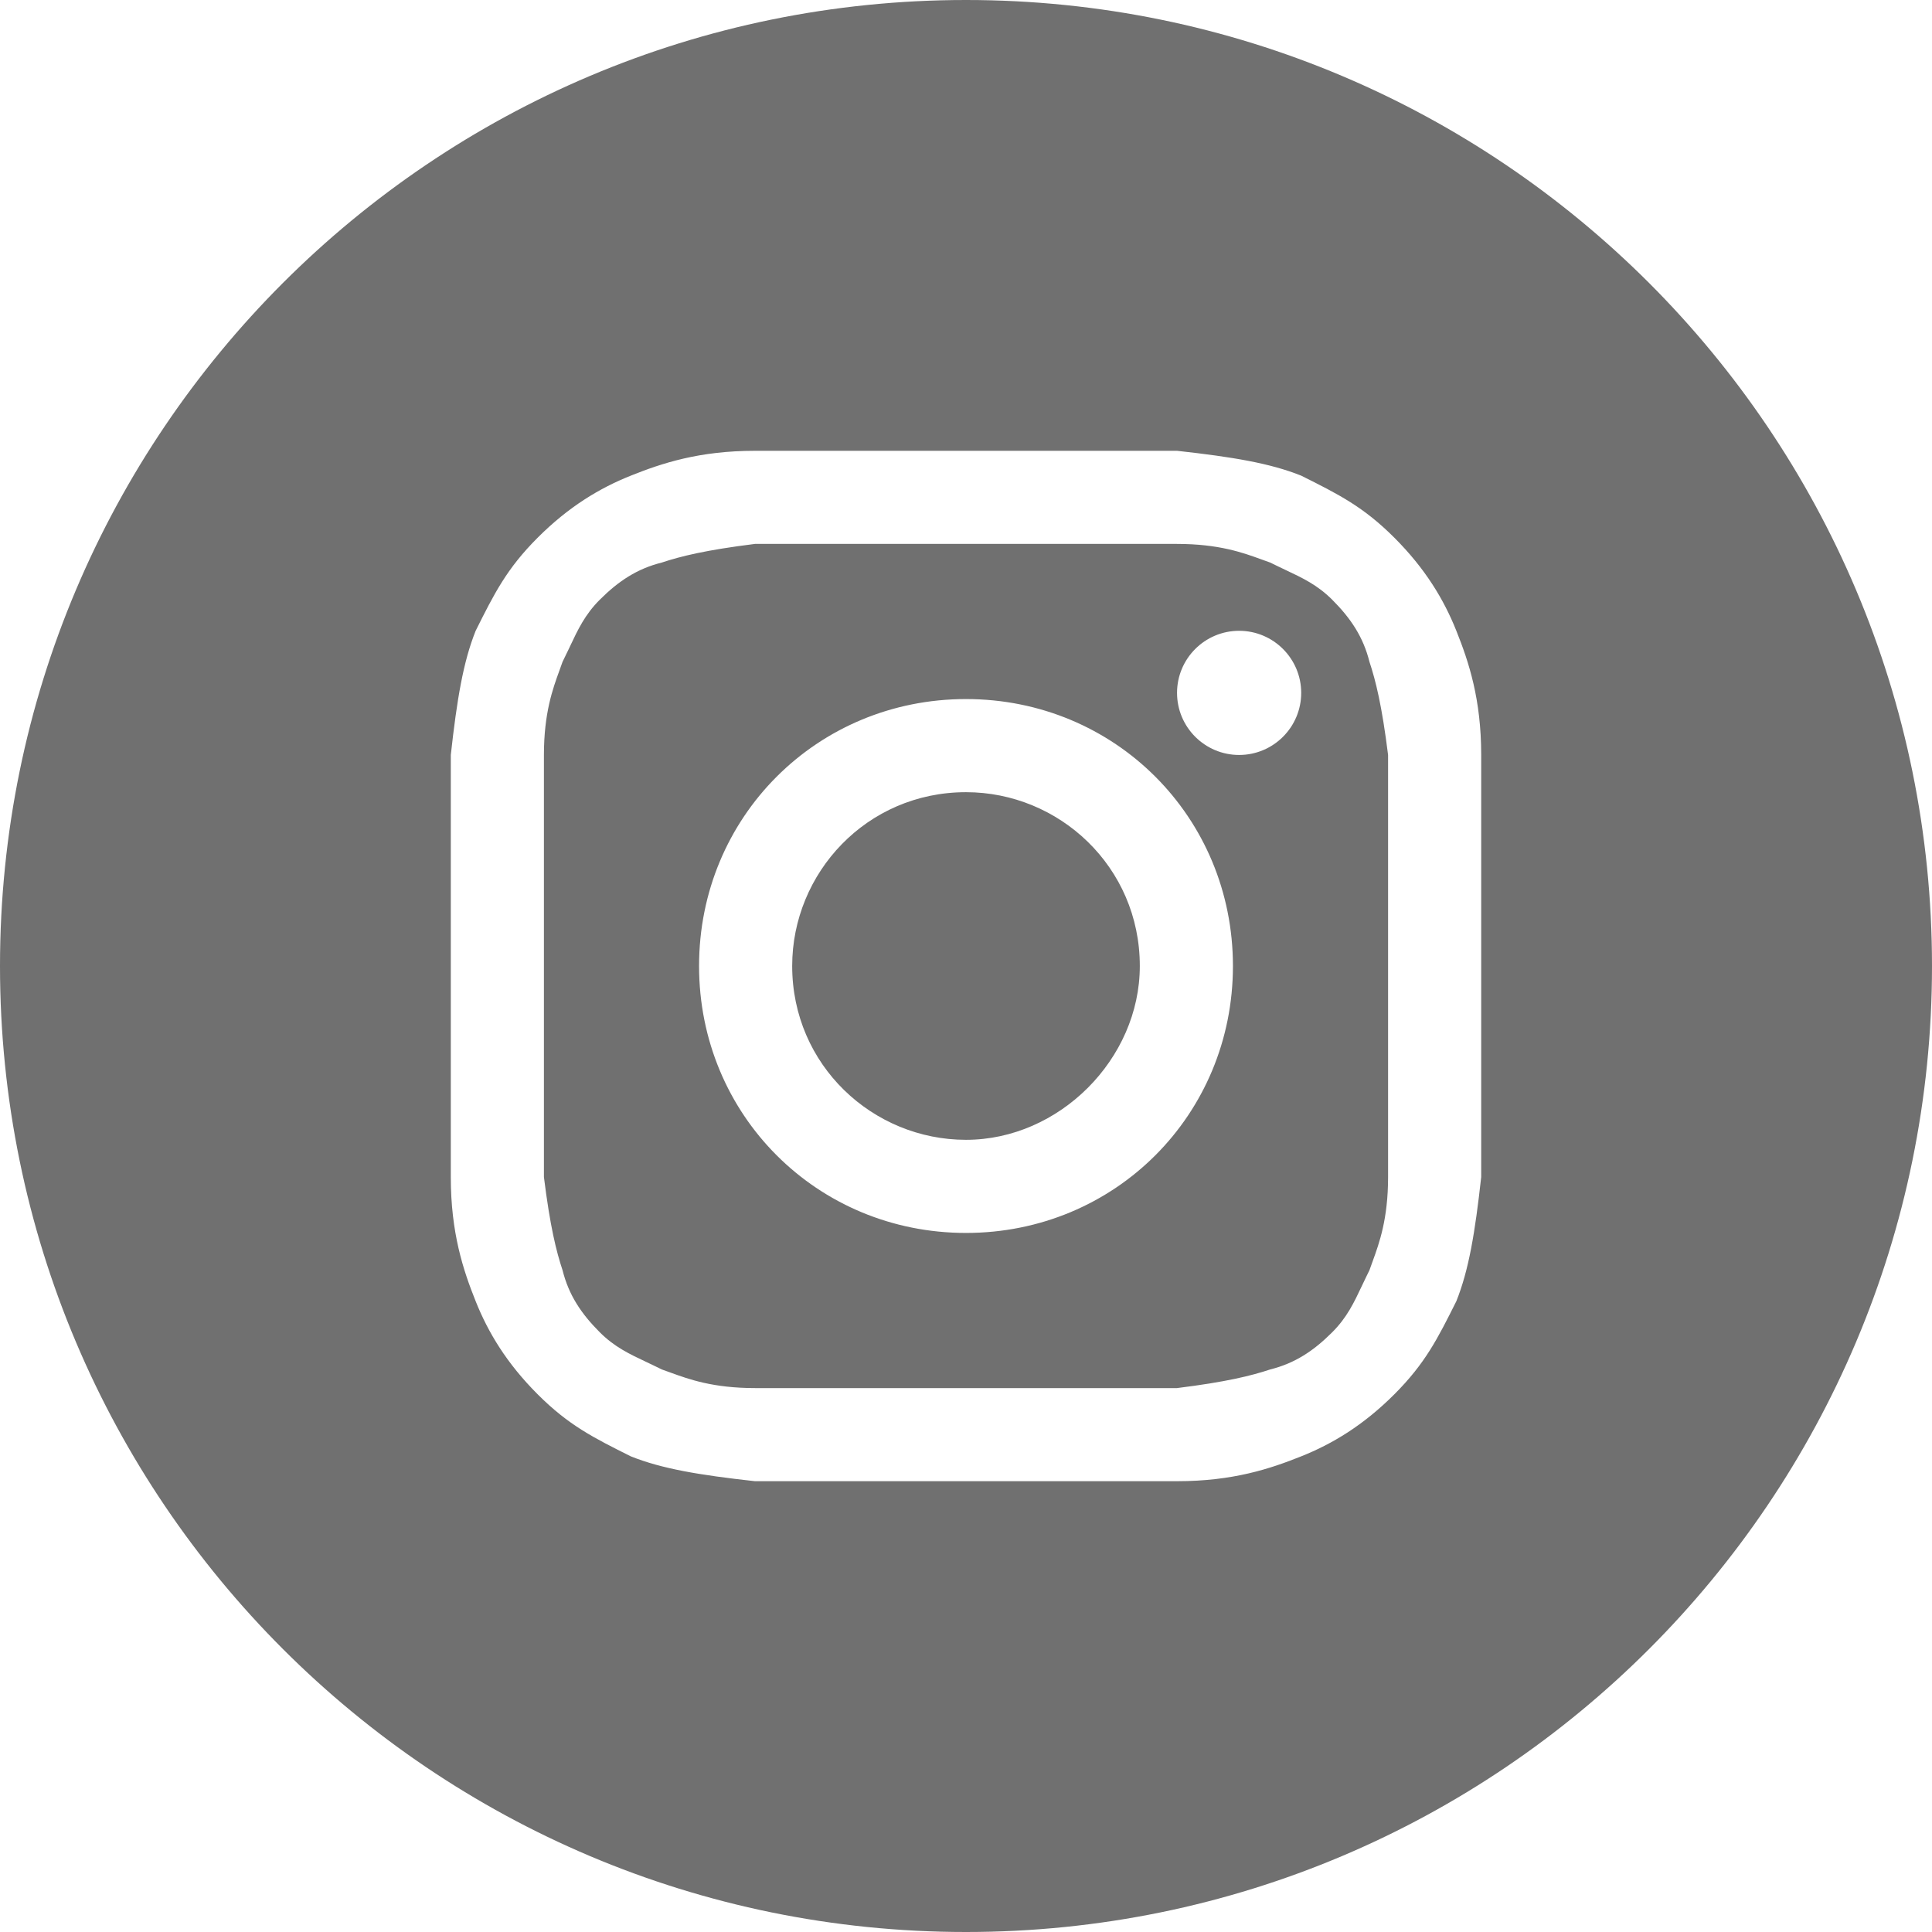 <svg width="30" height="30" viewBox="0 0 30 30" fill="none" xmlns="http://www.w3.org/2000/svg">
<path fill-rule="evenodd" clip-rule="evenodd" d="M15 30C23.284 30 30 23.284 30 15C30 6.716 23.284 0 15 0C6.716 0 0 6.716 0 15C0 23.284 6.716 30 15 30ZM15 8.446H18.277C18.929 8.446 19.305 8.584 19.581 8.684L19.581 8.684L19.581 8.684C19.631 8.703 19.678 8.72 19.723 8.735C19.803 8.775 19.88 8.811 19.953 8.846C20.229 8.976 20.458 9.084 20.687 9.313C20.976 9.602 21.169 9.892 21.265 10.277C21.361 10.566 21.458 10.952 21.554 11.723V15V18.277C21.554 18.929 21.416 19.305 21.316 19.581L21.316 19.581C21.297 19.631 21.28 19.678 21.265 19.723C21.225 19.803 21.189 19.88 21.154 19.953C21.024 20.229 20.916 20.458 20.687 20.687C20.398 20.976 20.108 21.169 19.723 21.265C19.434 21.361 19.048 21.458 18.277 21.554H15H11.723C11.071 21.554 10.695 21.416 10.419 21.316C10.369 21.297 10.322 21.28 10.277 21.265C10.197 21.225 10.12 21.189 10.047 21.154C9.771 21.024 9.542 20.916 9.313 20.687C9.024 20.398 8.831 20.108 8.735 19.723C8.639 19.434 8.542 19.048 8.446 18.277V15V11.723C8.446 11.071 8.584 10.695 8.684 10.419L8.684 10.419L8.684 10.419C8.703 10.369 8.72 10.322 8.735 10.277C8.775 10.197 8.811 10.121 8.846 10.048L8.846 10.047L8.846 10.047C8.976 9.771 9.084 9.542 9.313 9.313C9.602 9.024 9.892 8.831 10.277 8.735C10.566 8.639 10.952 8.542 11.723 8.446H15ZM15 7H11.723C10.855 7 10.277 7.193 9.795 7.386C9.313 7.578 8.831 7.867 8.349 8.349C7.867 8.831 7.675 9.217 7.386 9.795C7.193 10.277 7.096 10.855 7 11.723V15V18.277C7 19.145 7.193 19.723 7.386 20.205C7.578 20.687 7.867 21.169 8.349 21.651C8.831 22.133 9.217 22.325 9.795 22.614C10.277 22.807 10.855 22.904 11.723 23H15H18.277C19.145 23 19.723 22.807 20.205 22.614C20.687 22.422 21.169 22.133 21.651 21.651C22.133 21.169 22.325 20.783 22.614 20.205C22.807 19.723 22.904 19.145 23 18.277V15V11.723C23 10.855 22.807 10.277 22.614 9.795C22.422 9.313 22.133 8.831 21.651 8.349C21.169 7.867 20.783 7.675 20.205 7.386C19.723 7.193 19.145 7.096 18.277 7H15ZM15 10.855C12.687 10.855 10.855 12.687 10.855 15C10.855 17.313 12.687 19.145 15 19.145C17.313 19.145 19.145 17.313 19.145 15C19.145 12.687 17.313 10.855 15 10.855ZM15 17.699C13.554 17.699 12.301 16.542 12.301 15C12.301 13.554 13.458 12.301 15 12.301C16.446 12.301 17.699 13.458 17.699 15C17.699 16.446 16.446 17.699 15 17.699ZM20.205 10.759C20.205 11.291 19.773 11.723 19.241 11.723C18.709 11.723 18.277 11.291 18.277 10.759C18.277 10.227 18.709 9.795 19.241 9.795C19.773 9.795 20.205 10.227 20.205 10.759Z" fill="#707070"/>
</svg>
